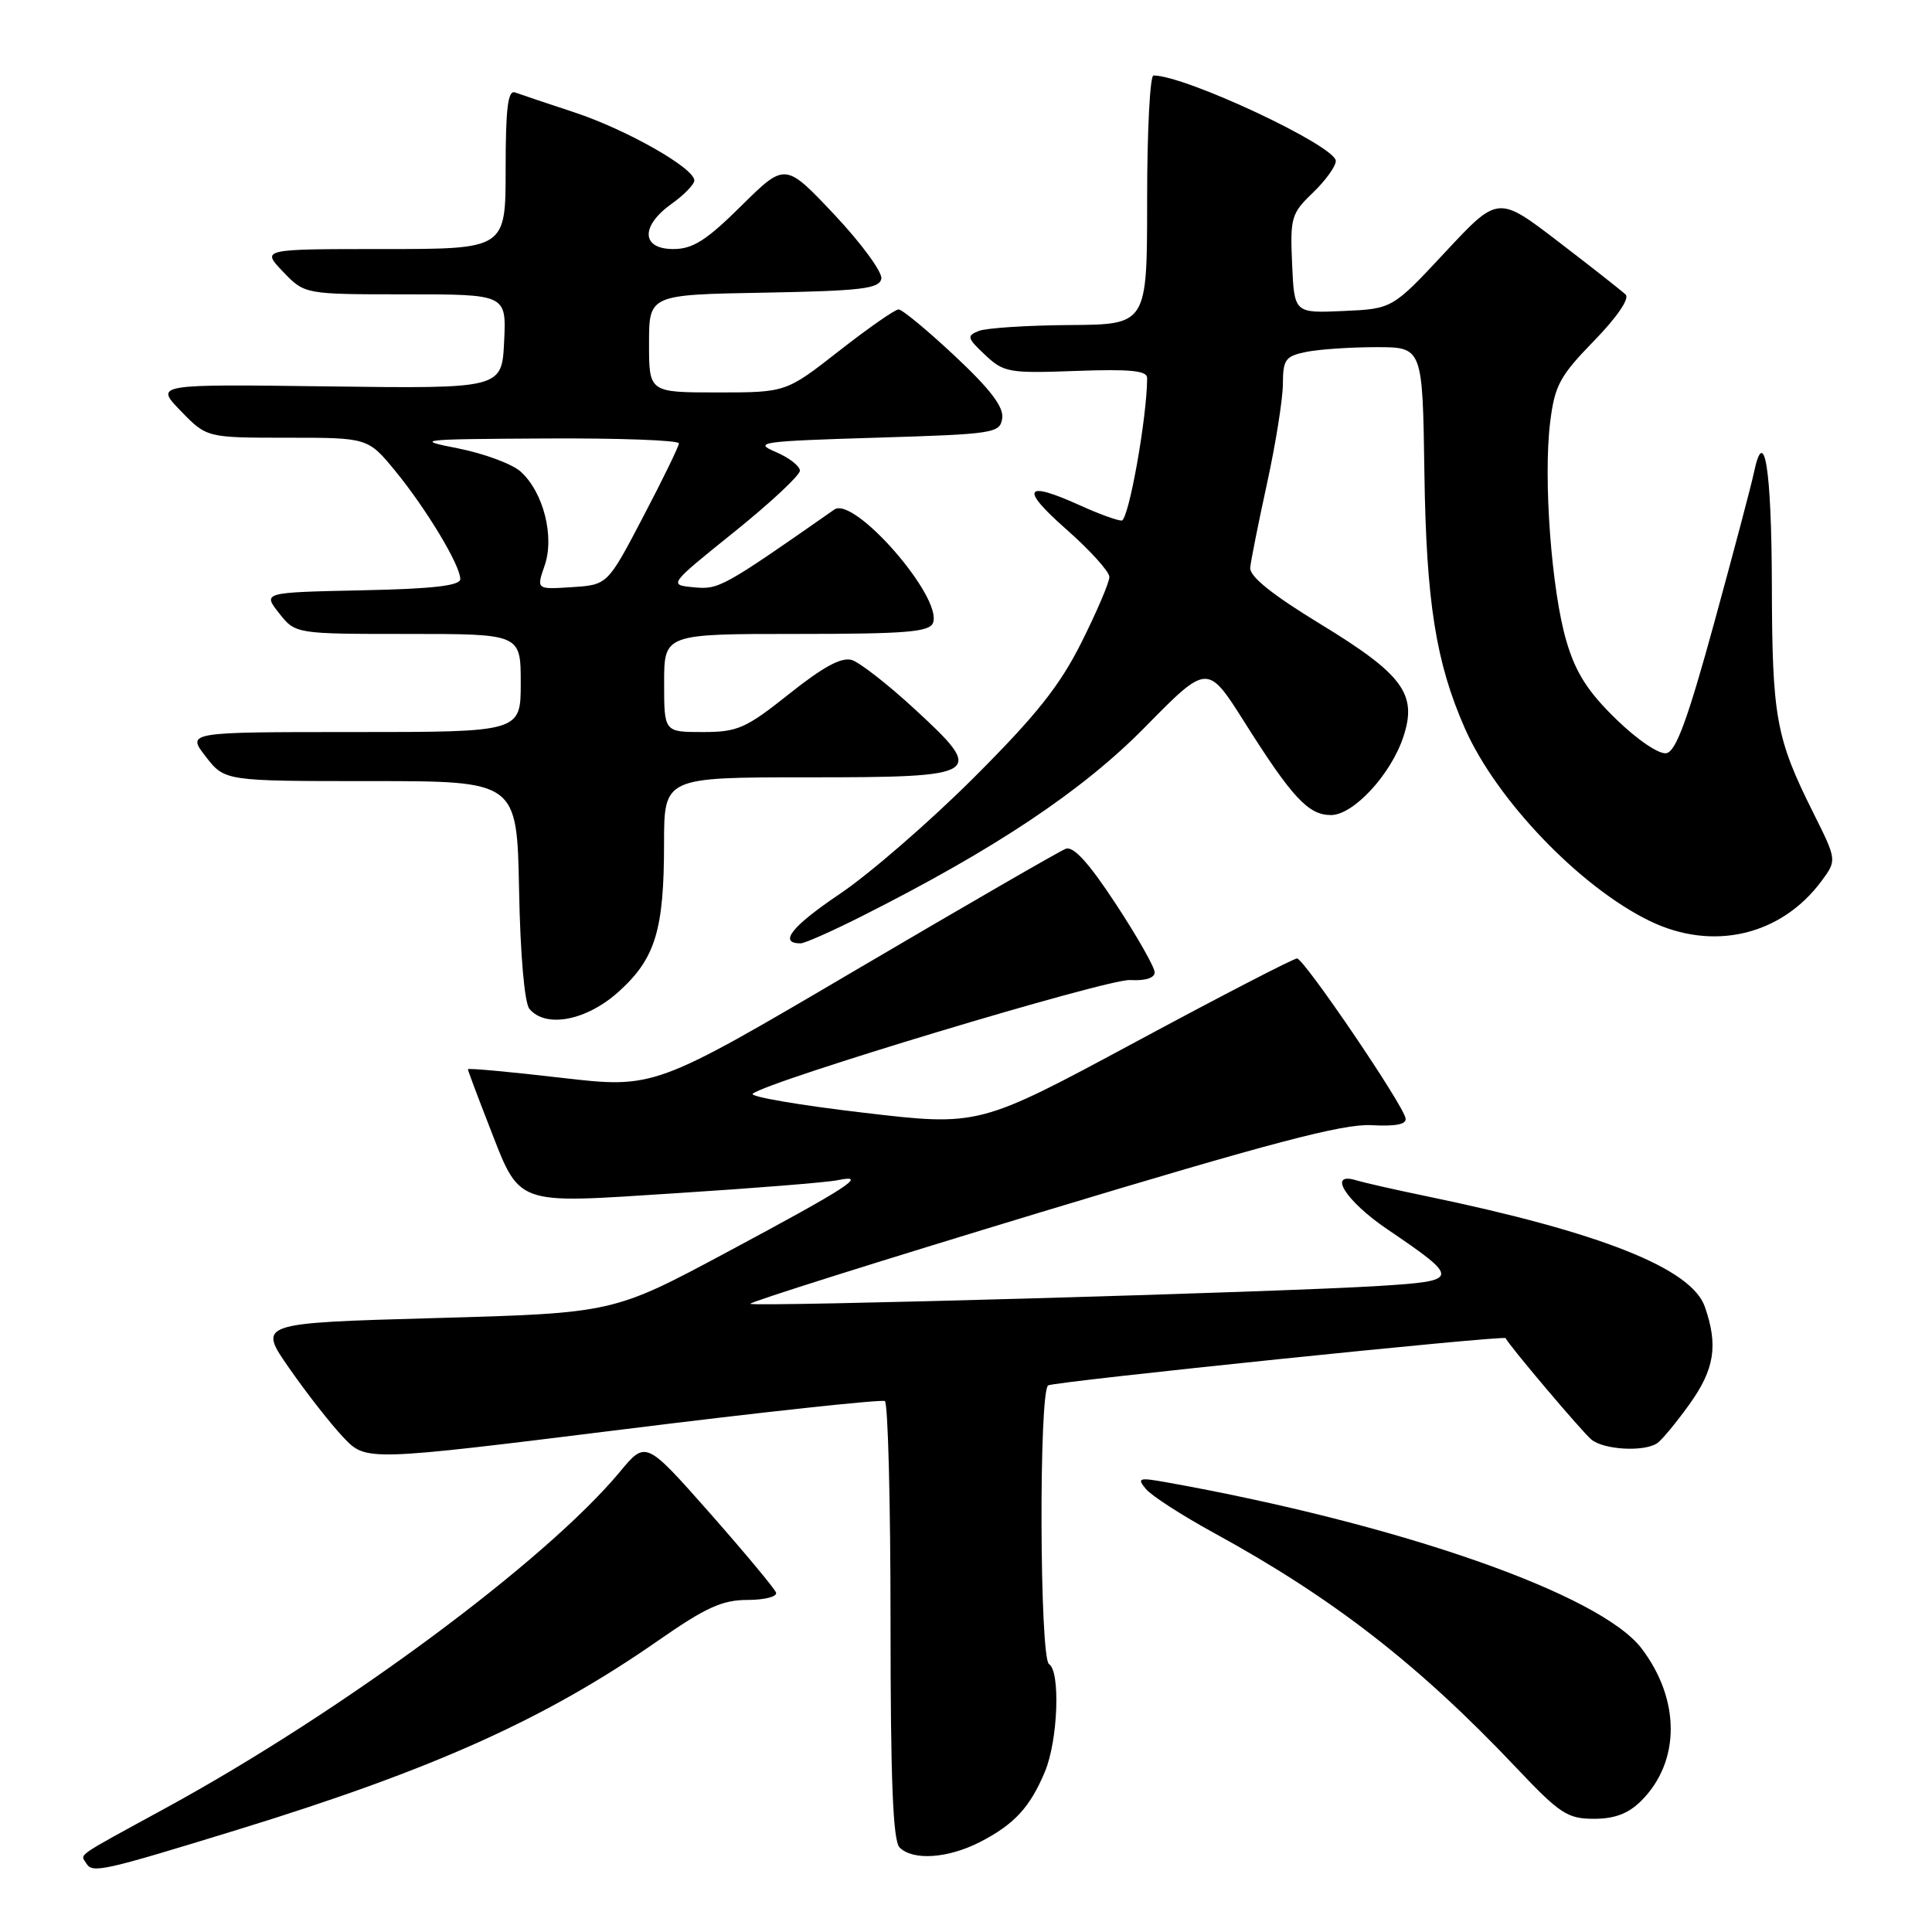 <?xml version="1.0" encoding="UTF-8" standalone="no"?>
<!DOCTYPE svg PUBLIC "-//W3C//DTD SVG 1.1//EN" "http://www.w3.org/Graphics/SVG/1.1/DTD/svg11.dtd" >
<svg xmlns="http://www.w3.org/2000/svg" xmlns:xlink="http://www.w3.org/1999/xlink" version="1.1" viewBox="0 0 256 256">
 <g >
 <path fill="currentColor"
d=" M 31.50 242.44 C 57.44 234.46 72.29 227.78 87.22 217.38 C 93.51 213.00 95.70 212.00 99.05 212.00 C 101.31 212.00 103.02 211.56 102.83 211.03 C 102.65 210.50 98.69 205.75 94.04 200.47 C 85.57 190.89 85.57 190.89 82.15 195.01 C 72.31 206.85 45.43 226.76 22.00 239.55 C 9.65 246.30 10.64 245.60 11.46 246.94 C 12.26 248.24 13.65 247.93 31.50 242.44 Z  M 129.79 244.11 C 134.37 241.77 136.48 239.50 138.46 234.75 C 140.19 230.62 140.53 221.45 139.00 220.50 C 137.75 219.73 137.64 184.34 138.89 183.57 C 139.71 183.06 199.39 176.90 199.51 177.31 C 199.70 177.98 209.63 189.73 210.87 190.75 C 212.52 192.11 217.85 192.41 219.59 191.23 C 220.19 190.83 222.10 188.52 223.84 186.10 C 227.19 181.44 227.69 178.28 225.90 173.15 C 224.13 168.07 212.10 163.29 189.00 158.50 C 184.88 157.65 180.71 156.70 179.75 156.41 C 175.83 155.19 178.29 159.12 183.79 162.86 C 193.53 169.47 193.50 169.72 182.79 170.39 C 169.51 171.23 99.87 173.20 99.43 172.76 C 99.22 172.56 116.56 167.09 137.96 160.61 C 168.32 151.43 177.92 148.90 181.68 149.09 C 184.99 149.27 186.42 148.98 186.24 148.16 C 185.83 146.21 172.77 127.00 171.86 127.00 C 171.41 127.00 161.73 132.00 150.37 138.12 C 129.70 149.24 129.70 149.24 114.34 147.43 C 105.89 146.44 99.32 145.31 99.74 144.93 C 101.51 143.32 146.78 129.67 149.75 129.86 C 151.76 129.98 153.00 129.59 153.00 128.84 C 153.00 128.17 150.68 124.08 147.84 119.76 C 144.26 114.31 142.23 112.08 141.21 112.47 C 140.40 112.78 127.80 120.06 113.22 128.64 C 86.70 144.24 86.70 144.24 74.35 142.81 C 67.56 142.02 62.00 141.51 62.00 141.68 C 62.00 141.84 63.19 145.02 64.64 148.74 C 69.03 159.98 67.75 159.50 89.68 158.10 C 100.03 157.44 109.62 156.67 111.00 156.38 C 115.18 155.51 112.36 157.34 96.38 165.89 C 81.26 173.99 81.26 173.99 57.71 174.65 C 34.15 175.31 34.15 175.31 38.33 181.30 C 40.62 184.60 43.85 188.72 45.50 190.46 C 48.50 193.63 48.50 193.63 82.50 189.41 C 101.19 187.08 116.83 185.40 117.25 185.65 C 117.66 185.91 118.00 199.05 118.00 214.86 C 118.00 235.88 118.32 243.92 119.20 244.80 C 120.96 246.56 125.56 246.26 129.79 244.11 Z  M 217.48 238.61 C 222.67 233.42 222.68 225.21 217.51 218.42 C 212.01 211.22 185.52 201.96 154.50 196.40 C 150.89 195.76 150.63 195.85 151.84 197.30 C 152.57 198.19 156.62 200.80 160.84 203.11 C 176.66 211.77 187.97 220.55 200.93 234.25 C 206.68 240.33 207.70 241.00 211.20 241.00 C 213.97 241.00 215.78 240.31 217.48 238.61 Z  M 81.98 131.40 C 86.84 127.01 87.99 123.26 87.99 111.75 C 88.00 103.00 88.00 103.00 107.03 103.00 C 130.25 103.00 130.71 102.70 121.08 93.85 C 117.63 90.67 113.94 87.80 112.89 87.46 C 111.52 87.03 109.11 88.33 104.59 91.93 C 98.81 96.53 97.74 97.00 93.11 97.00 C 88.00 97.00 88.00 97.00 88.00 90.50 C 88.00 84.00 88.00 84.00 105.53 84.00 C 120.06 84.00 123.16 83.75 123.63 82.53 C 124.92 79.15 113.18 65.68 110.55 67.52 C 95.74 77.87 95.25 78.14 91.94 77.82 C 88.57 77.50 88.57 77.50 97.27 70.50 C 102.06 66.65 105.98 62.99 105.99 62.37 C 105.99 61.75 104.54 60.63 102.75 59.87 C 99.77 58.61 100.86 58.46 116.00 58.00 C 131.79 57.52 132.51 57.41 132.80 55.41 C 133.01 53.92 131.20 51.55 126.51 47.16 C 122.89 43.77 119.54 41.00 119.07 41.00 C 118.59 41.00 115.04 43.48 111.18 46.50 C 104.15 52.00 104.15 52.00 95.07 52.00 C 86.00 52.00 86.00 52.00 86.00 45.53 C 86.00 39.05 86.00 39.05 101.24 38.78 C 114.14 38.54 116.52 38.26 116.78 36.93 C 116.94 36.07 114.14 32.25 110.56 28.44 C 104.04 21.53 104.04 21.53 98.24 27.26 C 93.60 31.86 91.80 33.00 89.22 33.00 C 84.96 33.00 84.85 29.96 89.00 27.00 C 90.65 25.83 92.00 24.43 92.00 23.91 C 92.00 22.27 83.01 17.17 76.11 14.89 C 72.47 13.69 68.94 12.50 68.25 12.25 C 67.30 11.90 67.00 14.33 67.00 22.39 C 67.00 33.00 67.00 33.00 50.81 33.00 C 34.63 33.00 34.63 33.00 37.50 36.00 C 40.37 39.00 40.37 39.00 53.73 39.00 C 67.10 39.00 67.10 39.00 66.80 45.25 C 66.50 51.50 66.50 51.50 43.50 51.20 C 20.51 50.90 20.51 50.90 23.95 54.45 C 27.39 58.00 27.39 58.00 38.08 58.00 C 48.76 58.00 48.76 58.00 52.42 62.46 C 56.52 67.48 60.97 74.87 60.99 76.72 C 61.00 77.61 57.40 78.02 47.91 78.22 C 34.81 78.50 34.81 78.50 36.98 81.25 C 39.15 84.00 39.15 84.00 54.07 84.00 C 69.00 84.00 69.00 84.00 69.00 90.50 C 69.00 97.00 69.00 97.00 46.87 97.00 C 24.74 97.00 24.74 97.00 27.26 100.25 C 29.78 103.50 29.78 103.50 49.14 103.50 C 68.50 103.50 68.50 103.50 68.78 117.93 C 68.94 126.49 69.50 132.90 70.15 133.68 C 72.31 136.28 77.73 135.24 81.98 131.40 Z  M 114.08 121.46 C 131.87 112.50 143.43 104.79 151.75 96.32 C 160.00 87.93 160.00 87.93 164.92 95.72 C 171.22 105.70 173.37 108.00 176.36 108.00 C 179.34 108.00 184.31 102.62 185.96 97.61 C 187.82 91.98 185.91 89.37 174.99 82.71 C 168.53 78.77 165.55 76.38 165.66 75.21 C 165.75 74.27 166.76 69.22 167.90 64.00 C 169.04 58.77 169.98 52.87 169.99 50.88 C 170.00 47.62 170.32 47.19 173.13 46.62 C 174.84 46.28 179.01 46.00 182.38 46.00 C 188.50 46.00 188.50 46.00 188.74 62.65 C 188.99 79.81 190.26 87.80 194.12 96.55 C 198.33 106.05 209.35 117.53 218.57 122.02 C 226.92 126.09 235.99 123.99 241.36 116.74 C 243.40 113.98 243.40 113.98 240.29 107.74 C 235.30 97.76 234.82 95.10 234.78 77.43 C 234.74 62.09 233.77 56.07 232.39 62.68 C 232.07 64.23 229.71 73.15 227.15 82.49 C 223.64 95.30 222.08 99.56 220.81 99.80 C 219.85 99.99 216.98 98.05 214.16 95.31 C 210.42 91.68 208.79 89.15 207.57 85.00 C 205.58 78.31 204.47 63.36 205.41 55.90 C 206.01 51.07 206.69 49.81 211.21 45.17 C 214.24 42.06 215.95 39.56 215.41 39.04 C 214.91 38.55 210.90 35.40 206.50 32.03 C 198.50 25.90 198.50 25.90 191.50 33.41 C 184.50 40.92 184.50 40.92 178.00 41.21 C 171.50 41.50 171.50 41.50 171.21 34.98 C 170.94 28.84 171.10 28.28 173.96 25.54 C 175.63 23.94 177.00 22.04 177.00 21.33 C 177.00 19.34 157.08 10.00 152.84 10.00 C 152.38 10.00 152.00 17.43 152.00 26.50 C 152.00 43.00 152.00 43.00 141.75 43.07 C 136.11 43.11 130.69 43.46 129.70 43.85 C 128.07 44.50 128.14 44.78 130.53 47.03 C 133.01 49.36 133.70 49.48 142.58 49.15 C 149.75 48.89 152.00 49.11 152.00 50.08 C 152.00 55.26 149.54 69.00 148.62 68.98 C 148.00 68.97 145.54 68.07 143.14 66.98 C 135.74 63.62 135.10 64.68 141.25 70.10 C 144.41 72.88 147.00 75.74 147.00 76.45 C 147.00 77.15 145.34 81.05 143.31 85.10 C 140.43 90.86 137.33 94.76 129.06 103.02 C 123.25 108.83 115.25 115.77 111.29 118.44 C 104.89 122.75 103.11 125.00 106.08 125.00 C 106.62 125.00 110.21 123.41 114.08 121.46 Z  M 72.16 74.96 C 73.51 71.11 72.01 65.22 68.99 62.49 C 67.87 61.48 64.15 60.10 60.73 59.42 C 54.81 58.26 55.37 58.19 72.25 58.10 C 82.01 58.04 89.98 58.34 89.96 58.75 C 89.94 59.16 87.81 63.55 85.21 68.50 C 80.50 77.50 80.50 77.50 75.78 77.80 C 71.07 78.11 71.07 78.11 72.16 74.96 Z "/>
</g>
</svg>